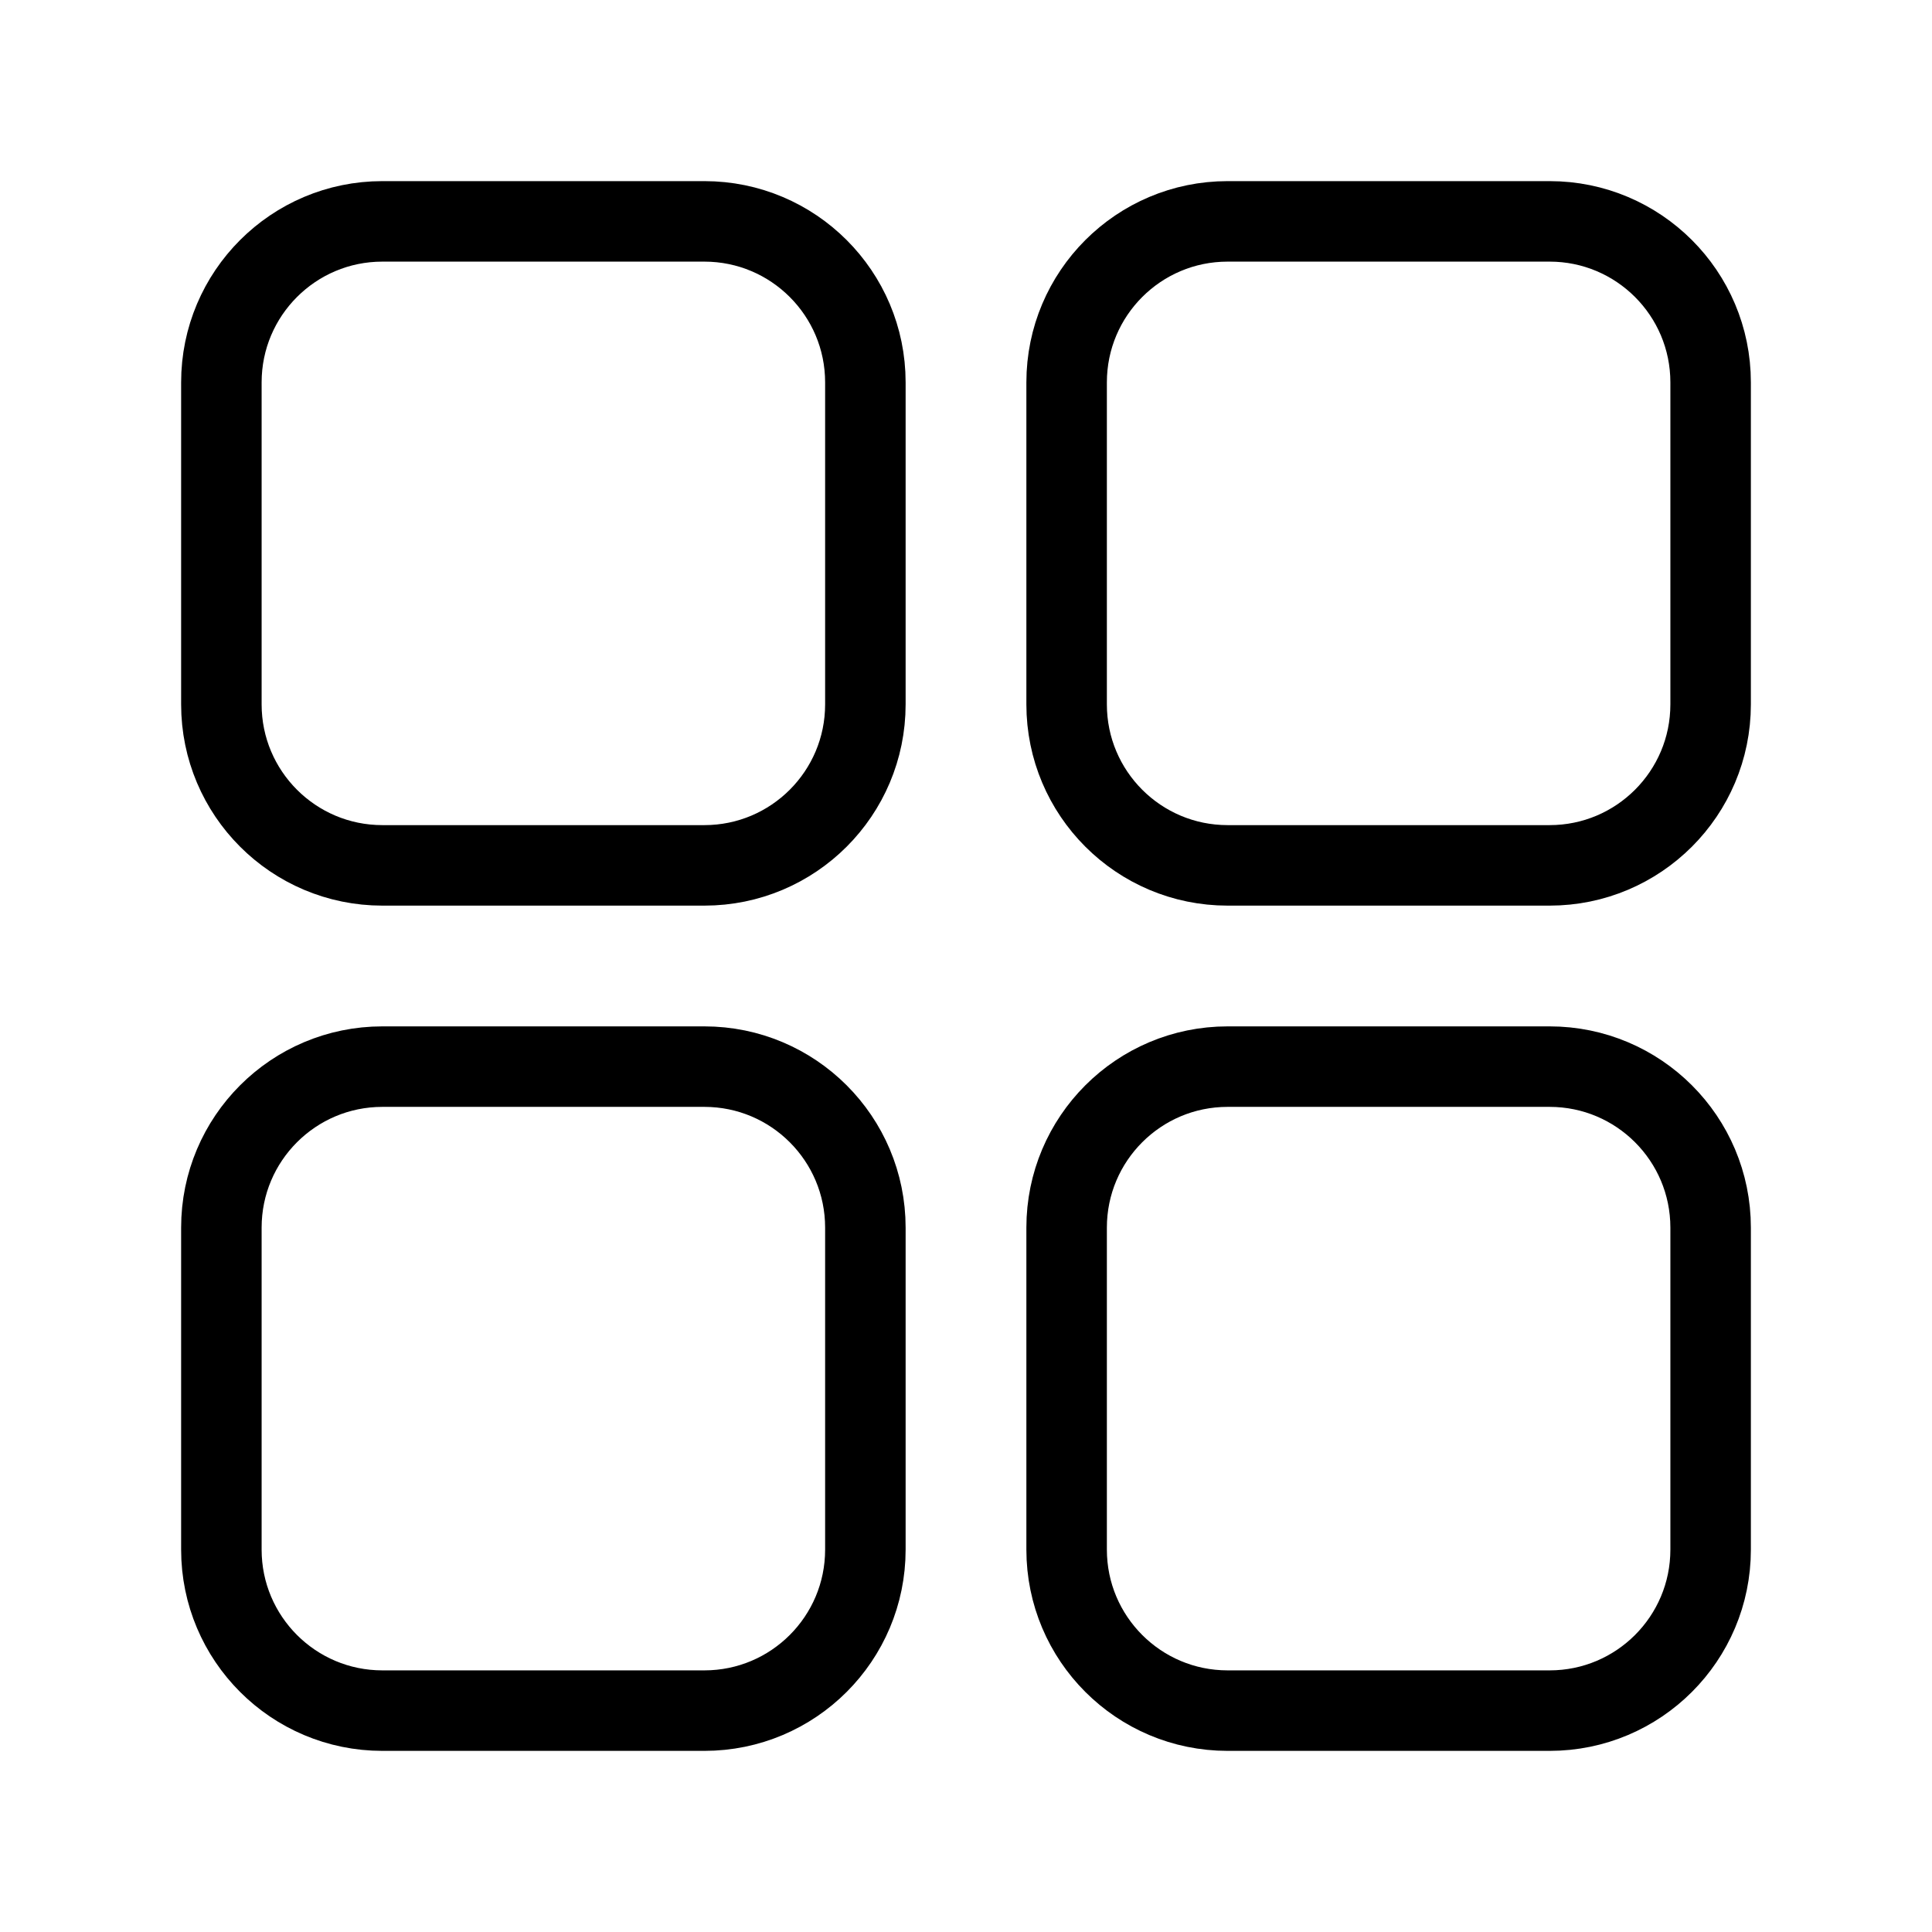 <?xml version='1.0' encoding='UTF-8'?>
<svg xmlns="http://www.w3.org/2000/svg" id="b" viewBox="0 0 48 48"><defs><style>.g{fill:none;stroke:#000;stroke-width:2px;stroke-linecap:round;stroke-linejoin:round;}</style></defs><path id="c" class="g" d="M17.5,5.5h-8c-2.209,0-4,1.791-4,4v8c0,2.209,1.791,4,4,4h8c2.209,0,4-1.791,4-4v-8c0-2.209-1.791-4-4-4Z"/><path id="d" class="g" d="M38.5,5.5h-8c-2.209,0-4,1.791-4,4v8c0,2.209,1.791,4,4,4h8c2.209,0,4-1.791,4-4v-8c0-2.209-1.791-4-4-4Z"/><path id="e" class="g" d="M17.5,26.5h-8c-2.209,0-4,1.791-4,4v8c0,2.209,1.791,4,4,4h8c2.209,0,4-1.791,4-4v-8c0-2.209-1.791-4-4-4Z"/><path id="f" class="g" d="M38.5,26.5h-8c-2.209,0-4,1.791-4,4v8c0,2.209,1.791,4,4,4h8c2.209,0,4-1.791,4-4v-8c0-2.209-1.791-4-4-4Z"/></svg>